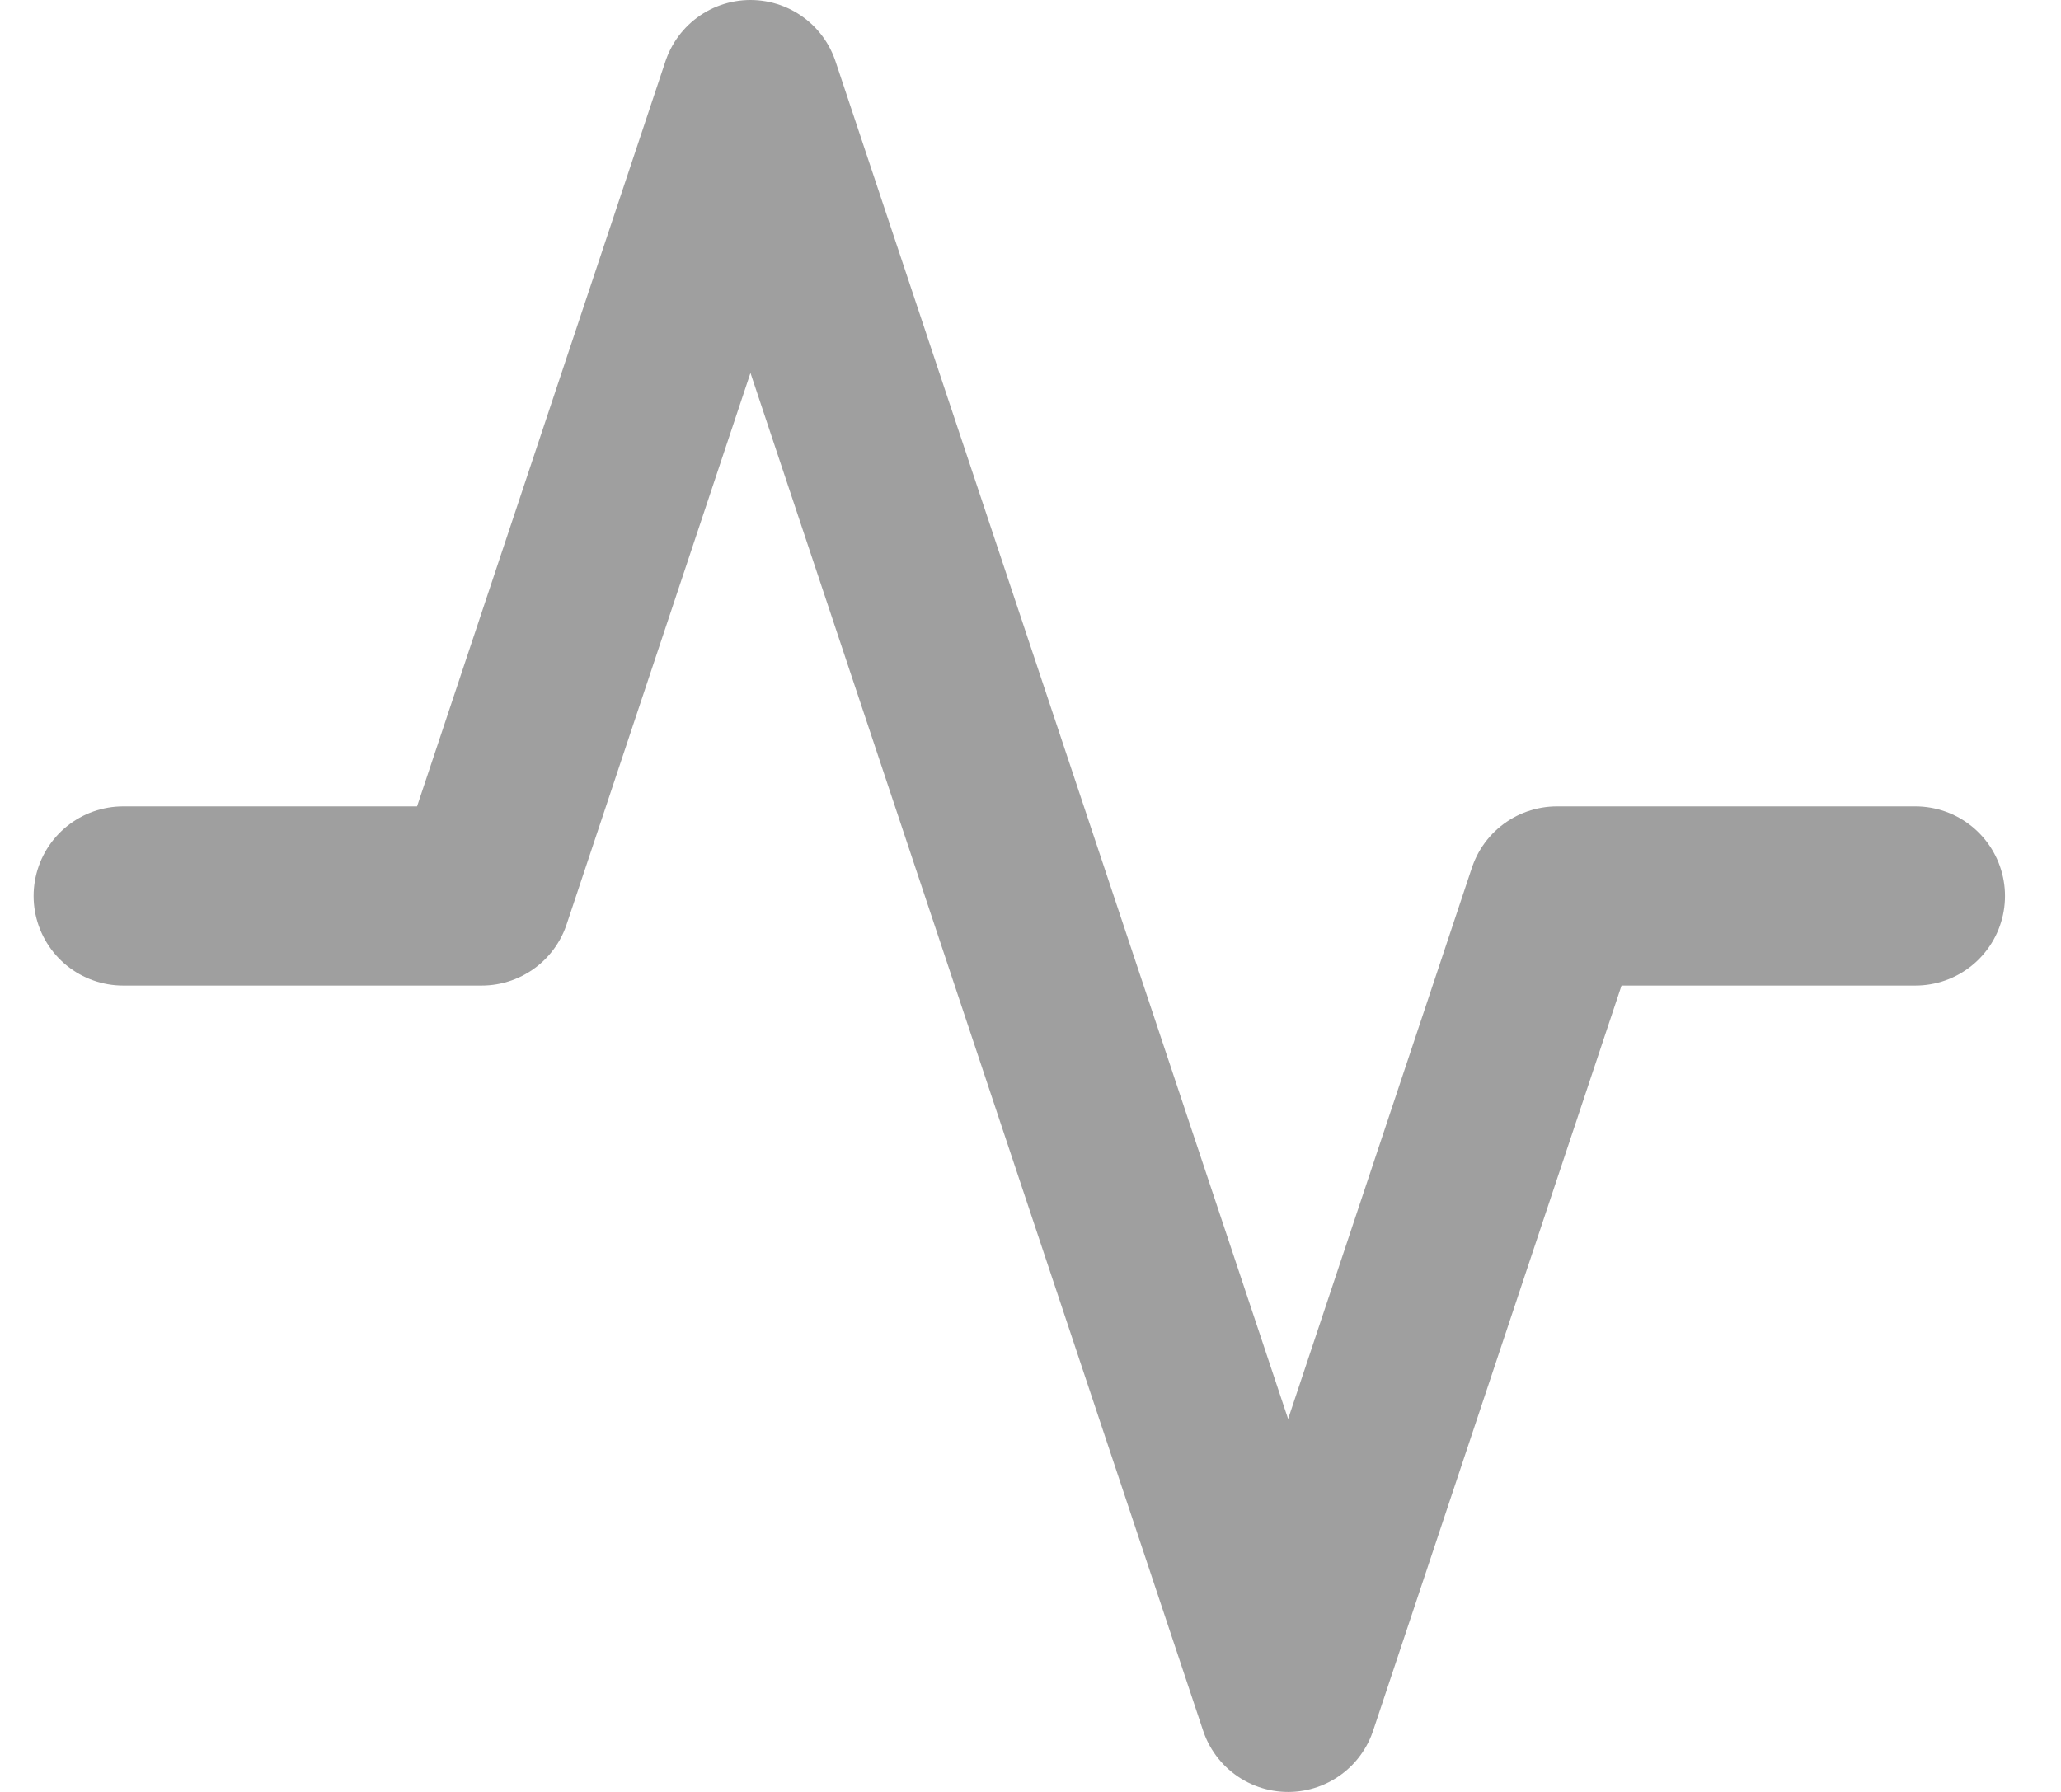 <svg width="23" height="20" viewBox="0 0 23 20" fill="none" xmlns="http://www.w3.org/2000/svg">
<path d="M21.375 10H17.375L14.375 19L8.375 1L5.375 10H1.375" stroke="#9F9F9F" stroke-width="2" stroke-linecap="round" stroke-linejoin="round"/>
</svg>
